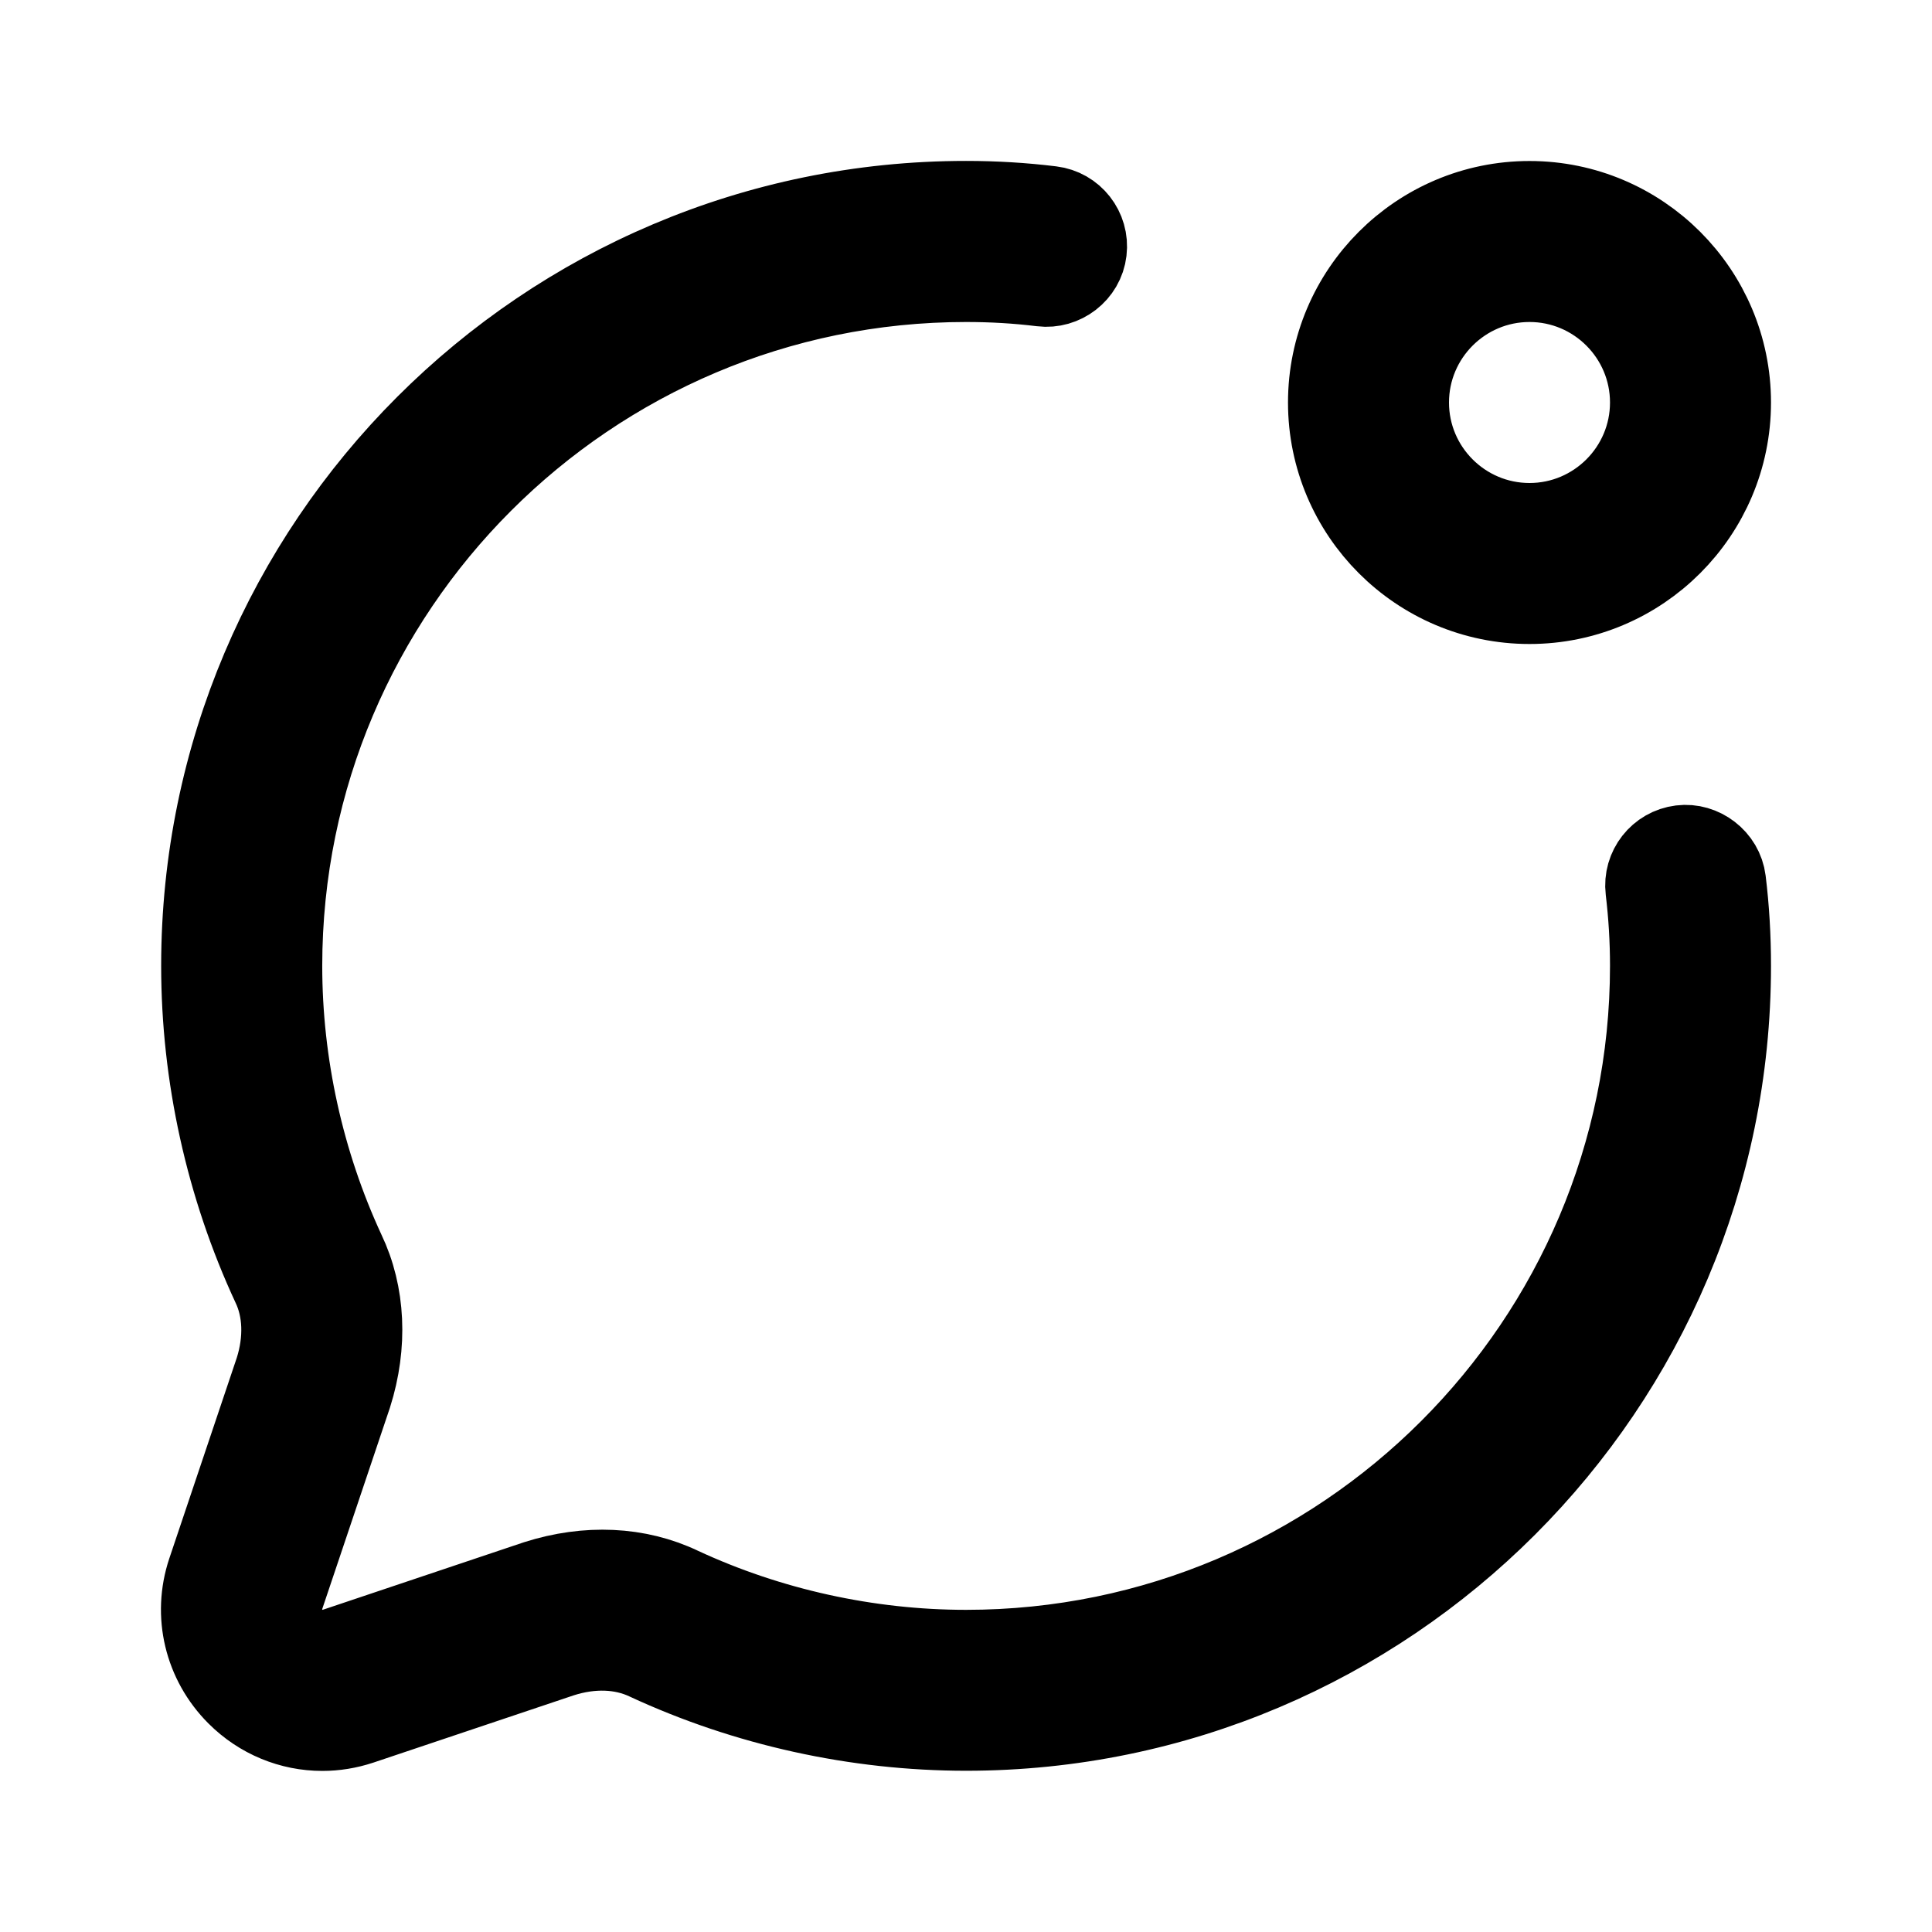 <svg viewBox="0 0 24 24" fill="currentColor" stroke="currentColor" xmlns="http://www.w3.org/2000/svg">
<path d="M21.437 10.938C21.48 11.288 21.5 11.638 21.5 11.998C21.5 17.236 17.238 21.497 12.001 21.497C10.638 21.497 9.265 21.194 8.031 20.621C7.725 20.476 7.351 20.463 6.974 20.584L4.481 21.421C4.324 21.473 4.164 21.499 4.004 21.499C3.613 21.499 3.232 21.345 2.943 21.056C2.537 20.65 2.396 20.061 2.577 19.519L3.418 17.018C3.535 16.647 3.523 16.273 3.38 15.973C2.805 14.735 2.502 13.362 2.502 11.998C2.502 6.76 6.763 2.499 12 2.499C12.36 2.499 12.71 2.52 13.061 2.563C13.334 2.596 13.53 2.845 13.497 3.12C13.465 3.395 13.208 3.589 12.94 3.556C12.63 3.518 12.32 3.5 12.001 3.5C7.315 3.5 3.503 7.312 3.503 11.999C3.503 13.218 3.774 14.445 4.285 15.548C4.536 16.073 4.566 16.708 4.369 17.33L3.526 19.837C3.465 20.019 3.512 20.211 3.651 20.349C3.79 20.487 3.981 20.533 4.164 20.473L6.663 19.634C7.292 19.433 7.926 19.463 8.458 19.717C9.556 20.227 10.782 20.498 12.001 20.498C16.688 20.498 20.5 16.686 20.5 11.999C20.5 11.679 20.481 11.369 20.444 11.059C20.411 10.785 20.606 10.536 20.88 10.502C21.143 10.469 21.403 10.664 21.437 10.938ZM16.5 5C16.5 3.622 17.621 2.5 19 2.5C20.379 2.5 21.5 3.622 21.5 5C21.5 6.378 20.379 7.5 19 7.5C17.621 7.5 16.5 6.378 16.5 5ZM17.5 5C17.5 5.827 18.173 6.5 19 6.5C19.827 6.5 20.5 5.827 20.5 5C20.5 4.173 19.827 3.5 19 3.5C18.173 3.5 17.5 4.173 17.5 5Z" />
</svg>
